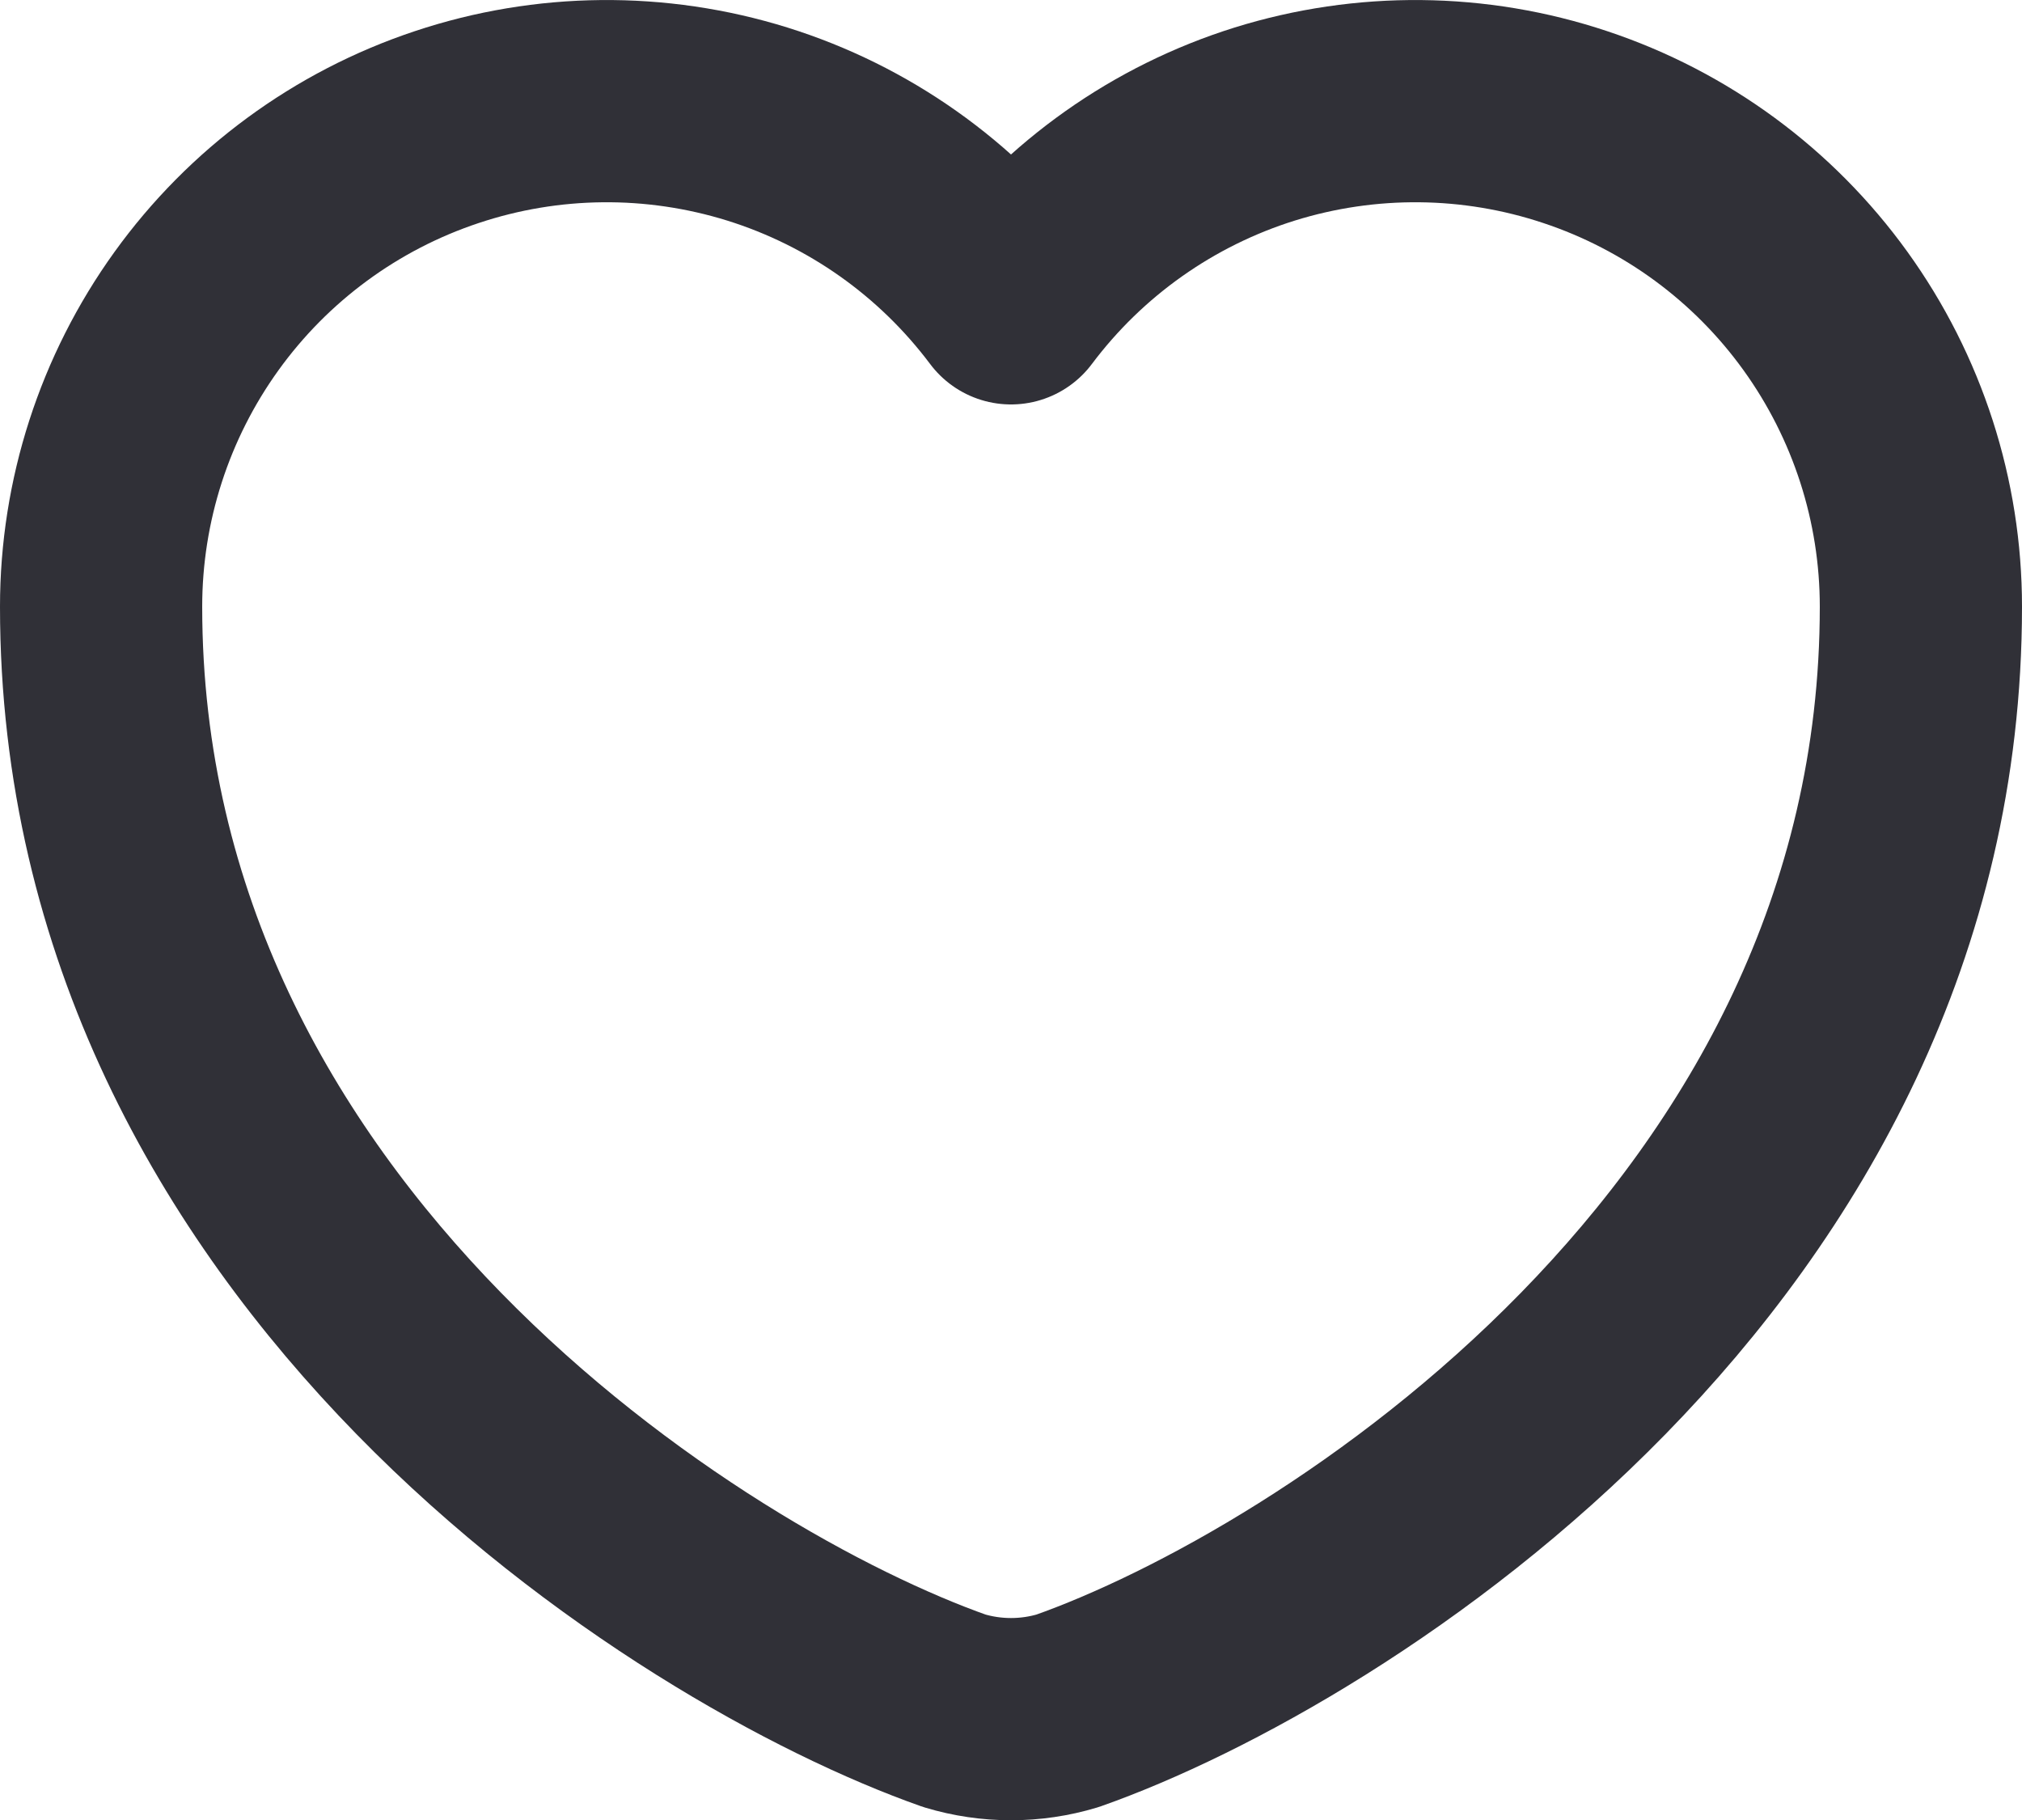 <svg width="20" height="18" viewBox="0 0 20 18" fill="none" xmlns="http://www.w3.org/2000/svg">
<path d="M10.56 16.92C10.195 17.03 9.805 17.03 9.44 16.92C6.83 16 1 12.32 1 6C1 4.951 1.33 3.928 1.944 3.076C2.557 2.225 3.423 1.588 4.419 1.257C5.414 0.925 6.489 0.915 7.491 1.227C8.493 1.54 9.37 2.16 10 3C10.63 2.16 11.508 1.54 12.509 1.227C13.511 0.915 14.586 0.925 15.581 1.257C16.577 1.588 17.443 2.225 18.056 3.076C18.67 3.928 19 4.951 19 6C19 12.32 13.17 16 10.56 16.92Z" stroke="#303037" stroke-width="2" stroke-linecap="round" stroke-linejoin="round"/>
</svg>
